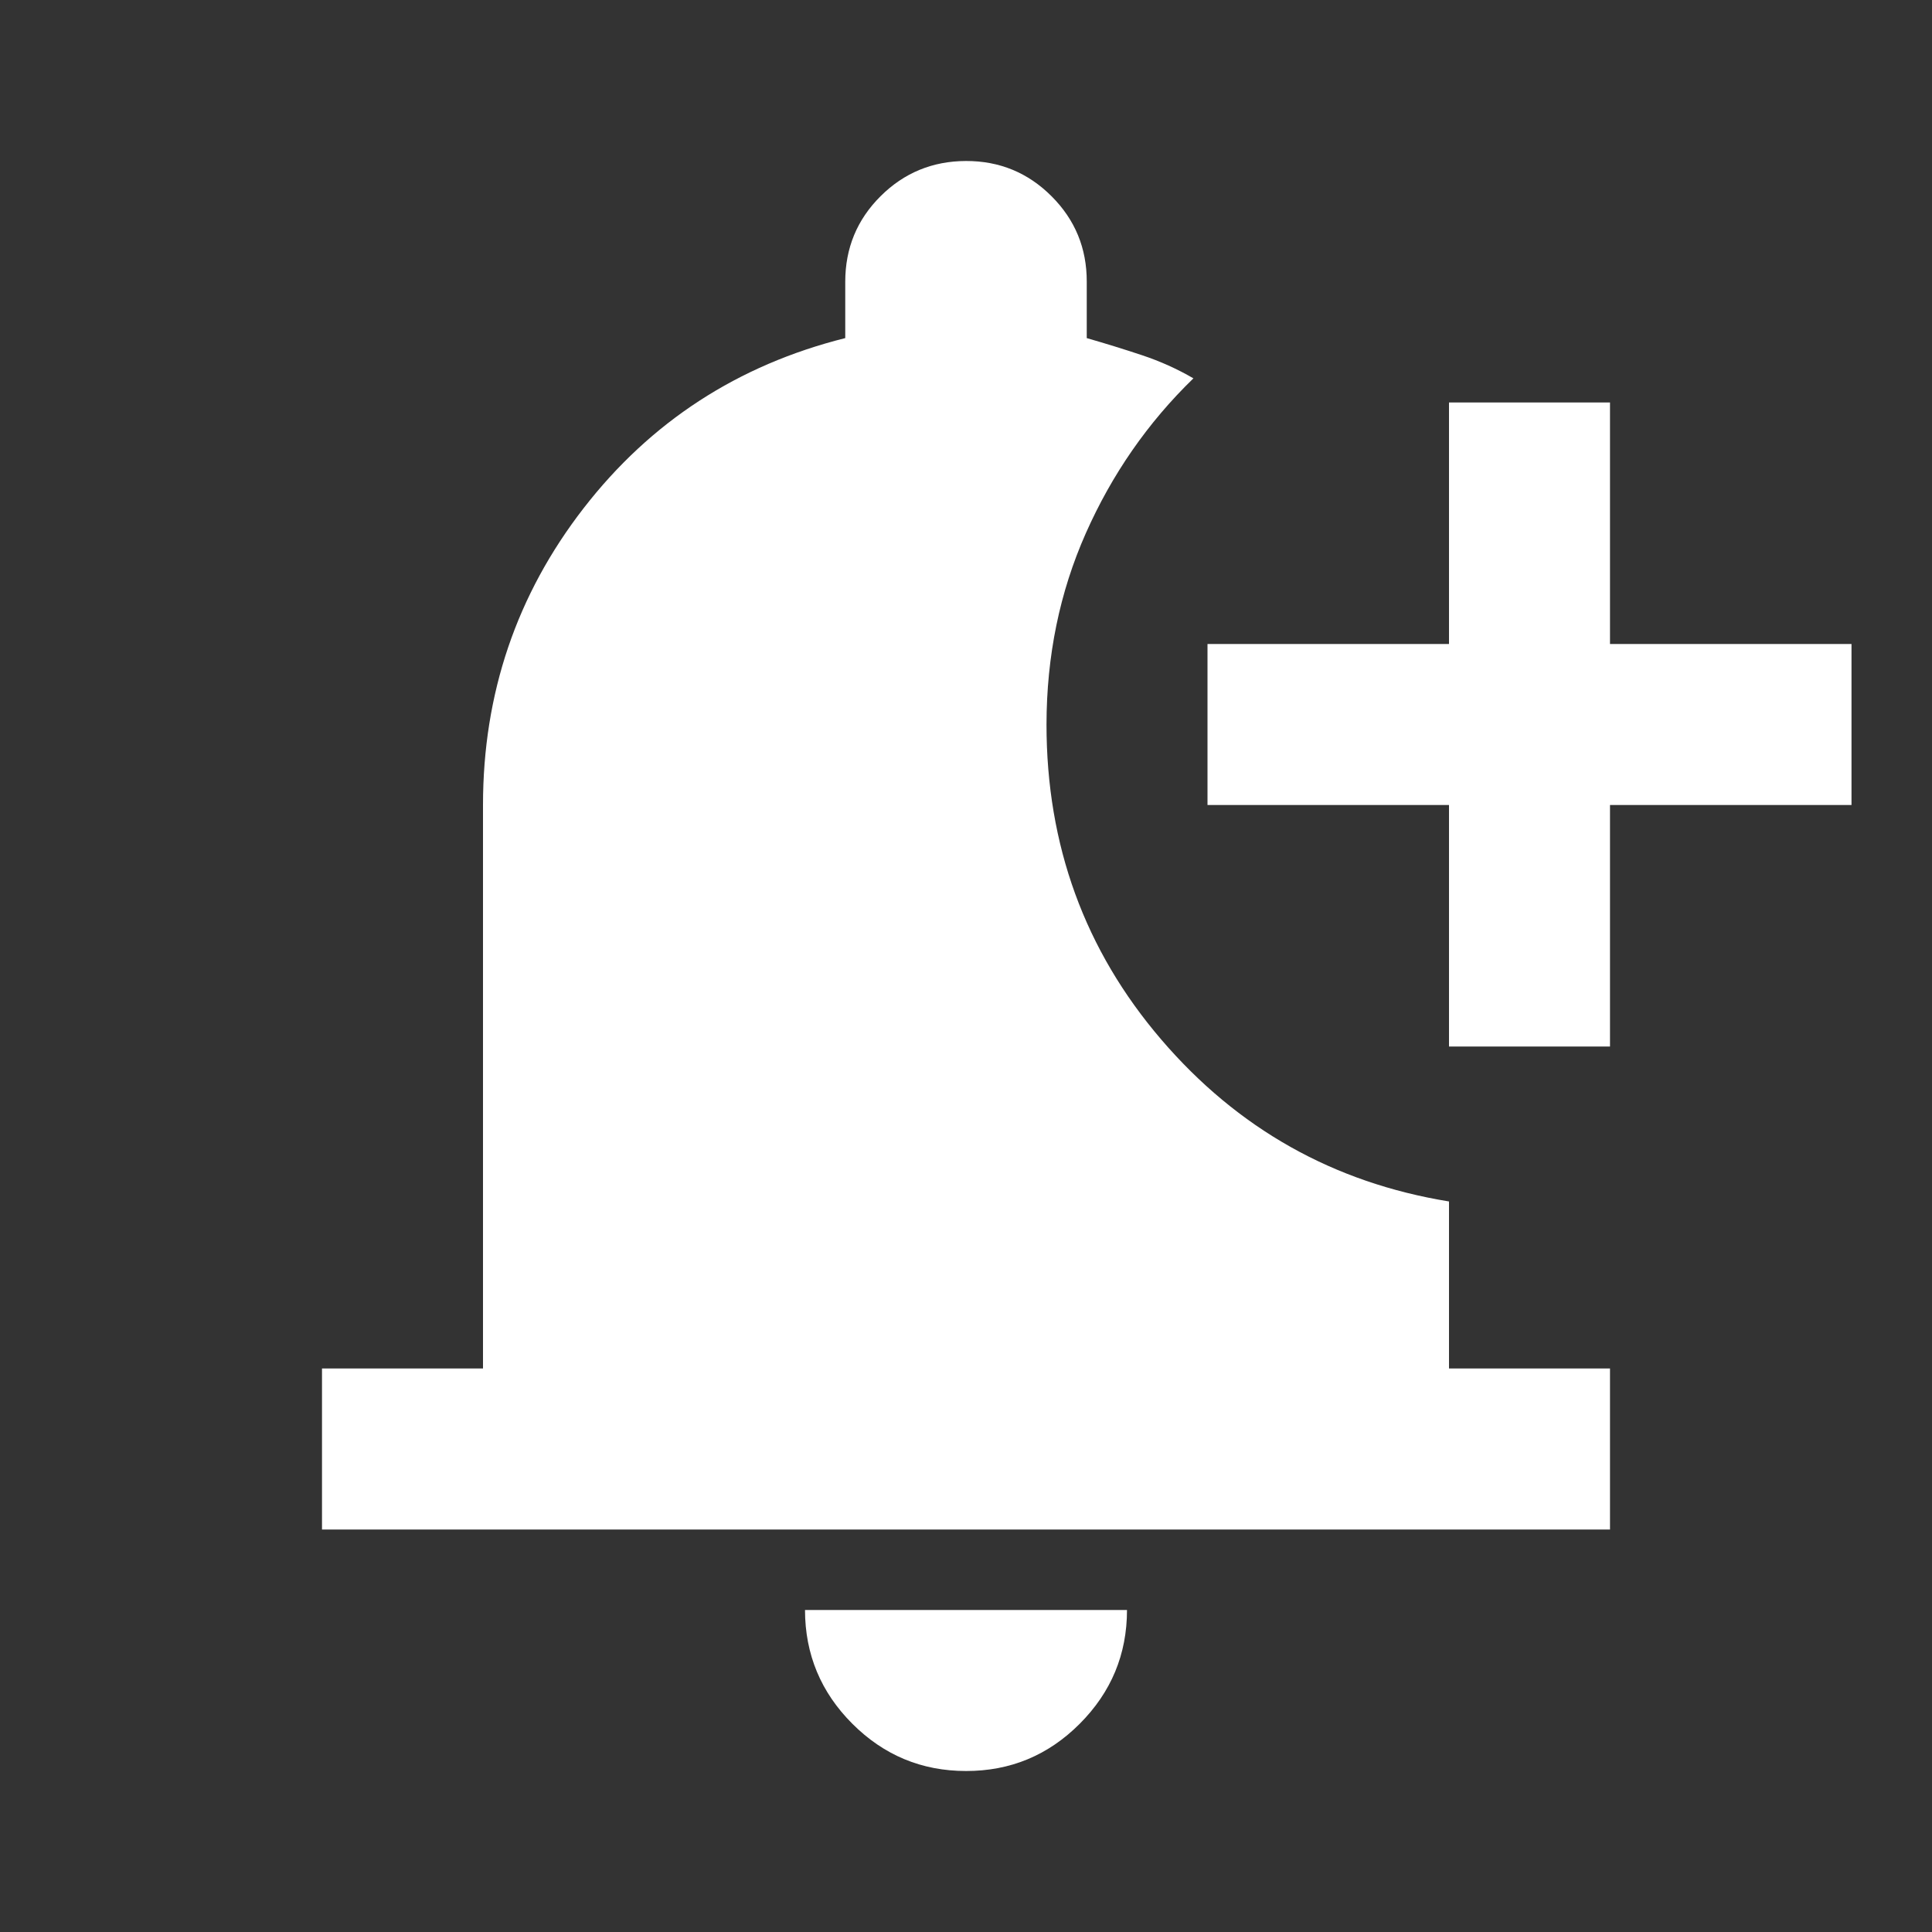 <svg width="24" height="24" viewBox="0 0 24 24" fill="none" xmlns="http://www.w3.org/2000/svg">
<rect x="0" y="0" width="24" height="24" fill="#333333" stroke="none"/>
<path d="M12 22C11.45 22 10.979 21.804 10.588 21.413C10.197 21.022 10.001 20.551 10 20H14C14 20.55 13.804 21.021 13.413 21.413C13.022 21.805 12.551 22.001 12 22ZM18 13V10H15V8H18V5H20V8H23V10H20V13H18ZM4 19V17H6V10C6 8.617 6.417 7.388 7.25 6.313C8.083 5.238 9.167 4.534 10.5 4.2V3.5C10.5 3.083 10.646 2.729 10.938 2.438C11.23 2.147 11.584 2.001 12 2C12.416 1.999 12.77 2.145 13.063 2.438C13.356 2.731 13.501 3.085 13.5 3.5V4.2C13.733 4.267 13.963 4.338 14.188 4.413C14.413 4.488 14.626 4.584 14.825 4.7C14.258 5.25 13.813 5.892 13.488 6.625C13.163 7.358 13.001 8.15 13 9C13 10.5 13.475 11.804 14.425 12.913C15.375 14.022 16.567 14.692 18 14.925V17H20V19H4Z" fill="white"/>
</svg>
